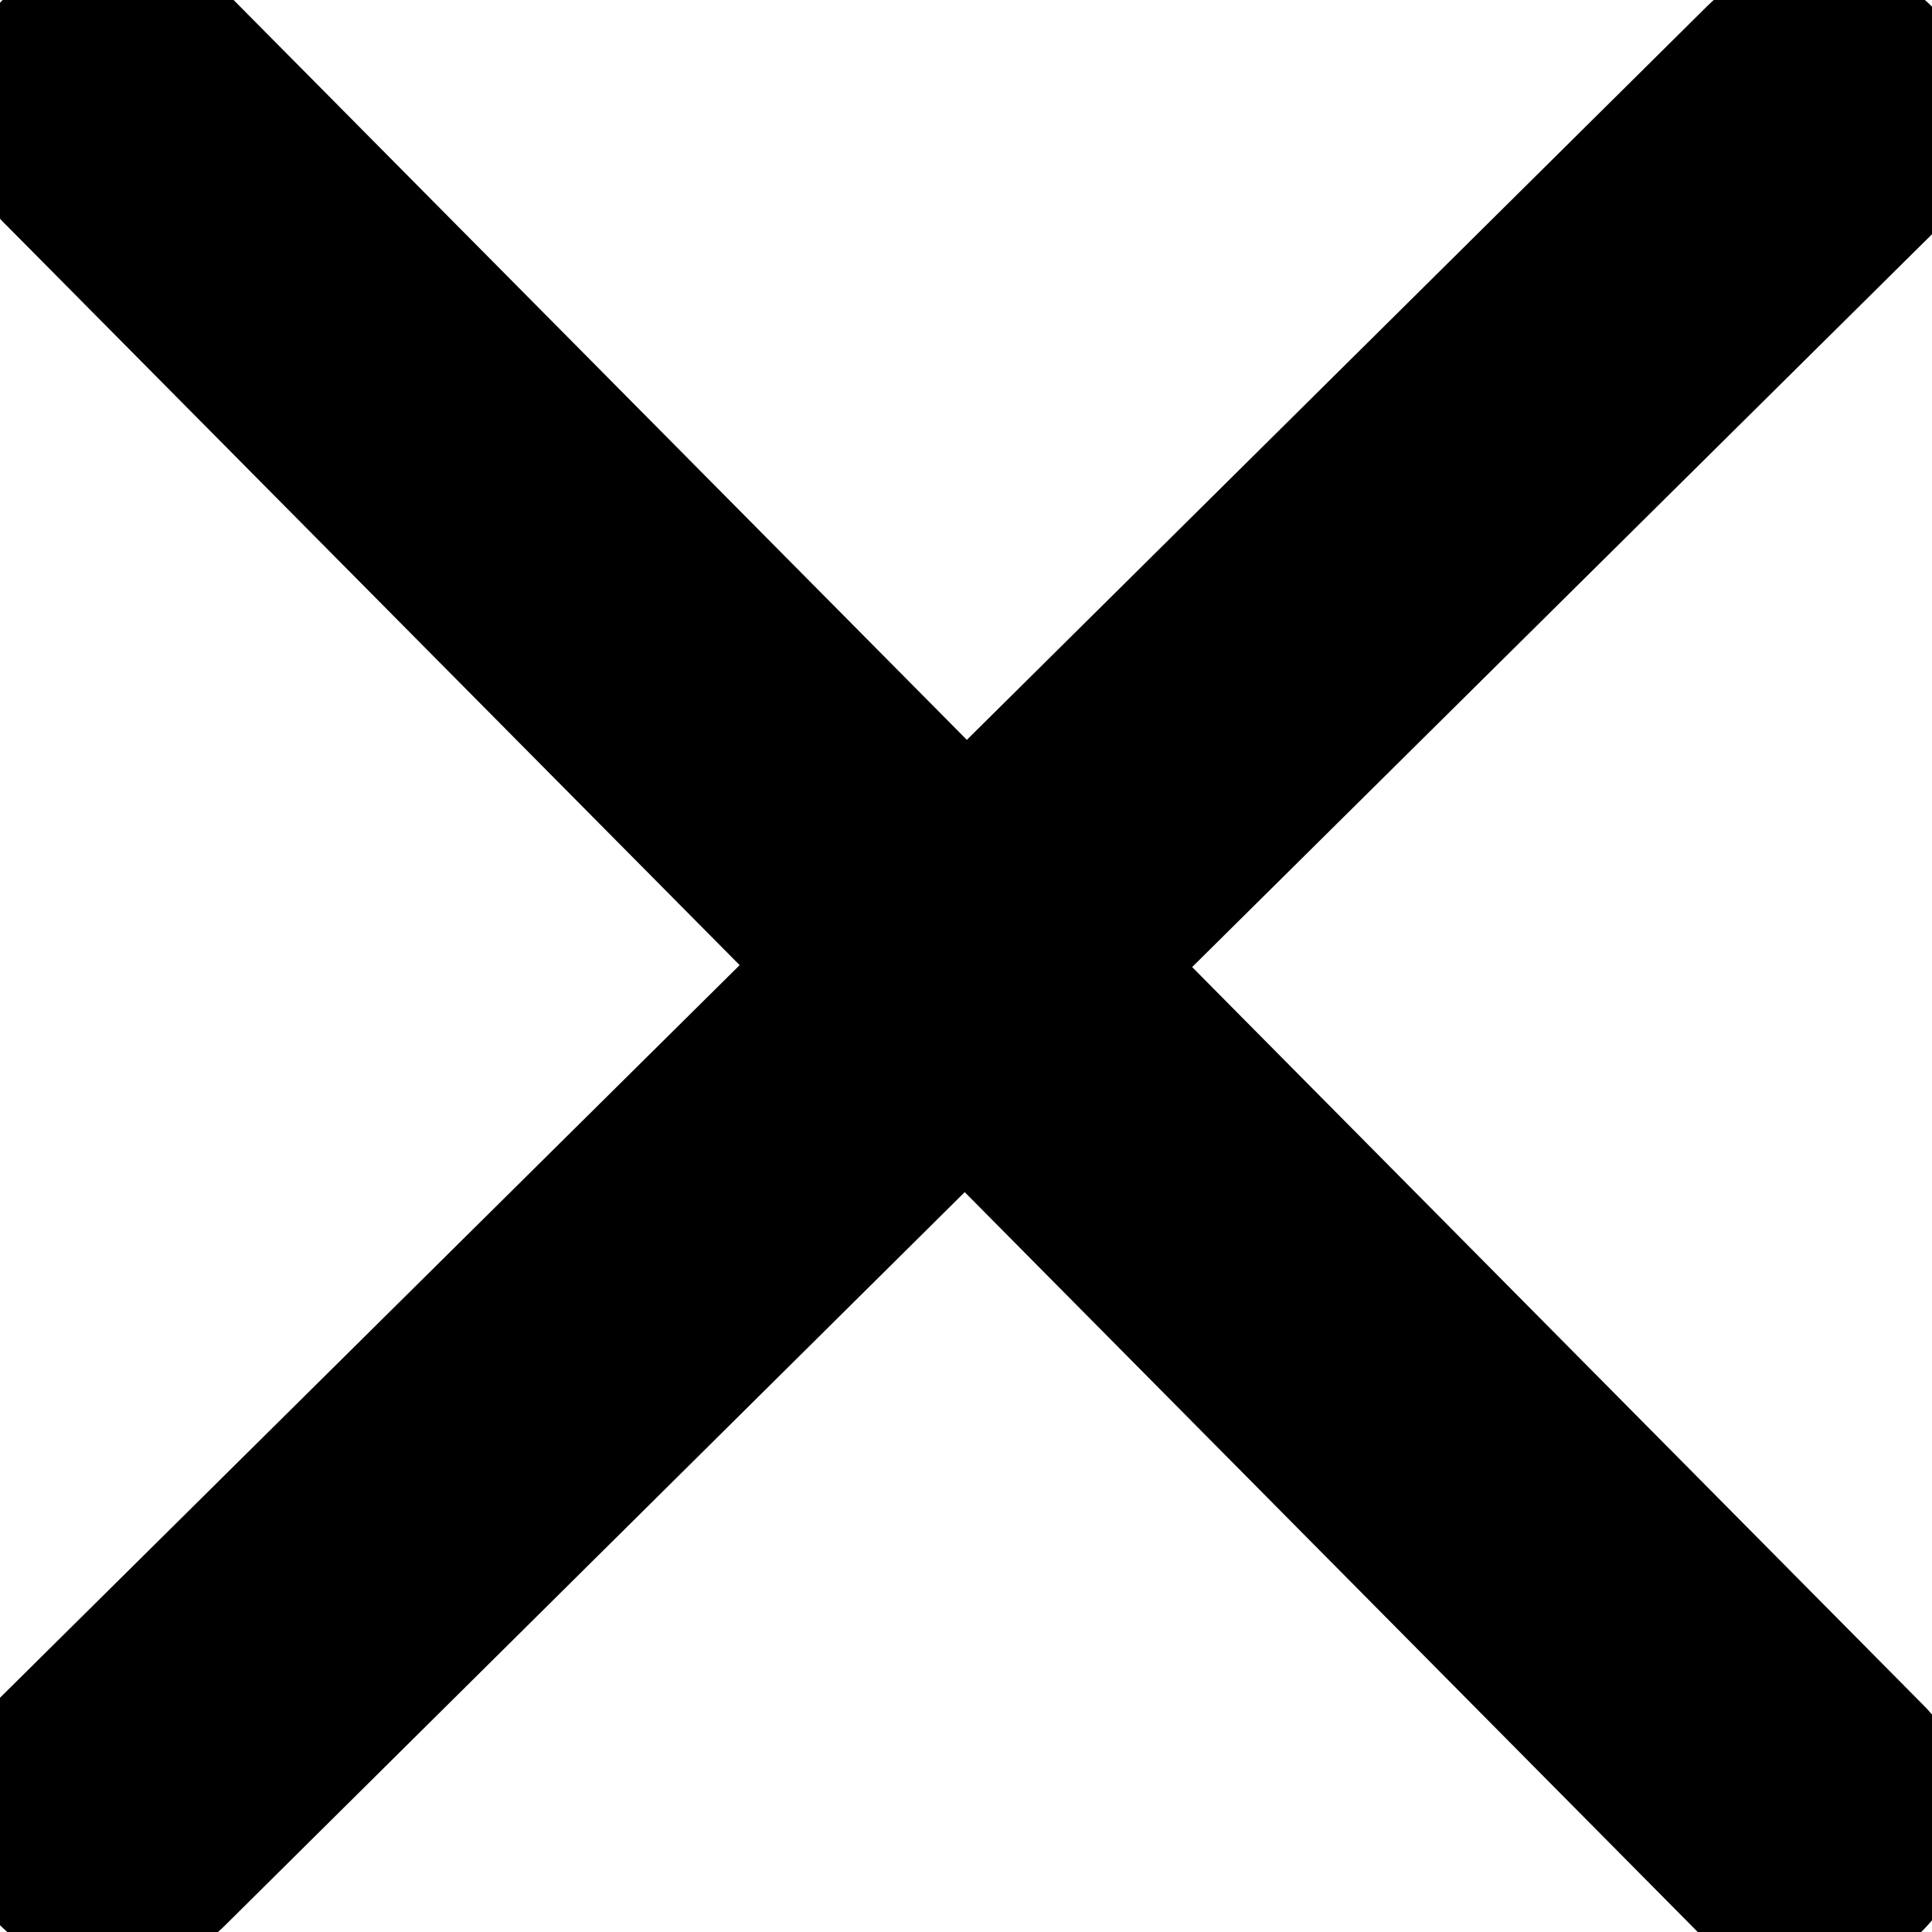 <svg xmlns="http://www.w3.org/2000/svg" viewBox="0.222 0.222 9.056 9.056">
  <path d="M8.18 9.278a.75.75 0 001.065-1.056L5.81 4.755 9.278 1.32A.75.75 0 108.222.253L4.754 3.69 1.317.222A.75.75 0 10.252 1.278l3.437 3.468L.222 8.18a.75.75 0 001.056 1.066L4.744 5.81 8.18 9.278z" fill="#000000"/>
</svg>